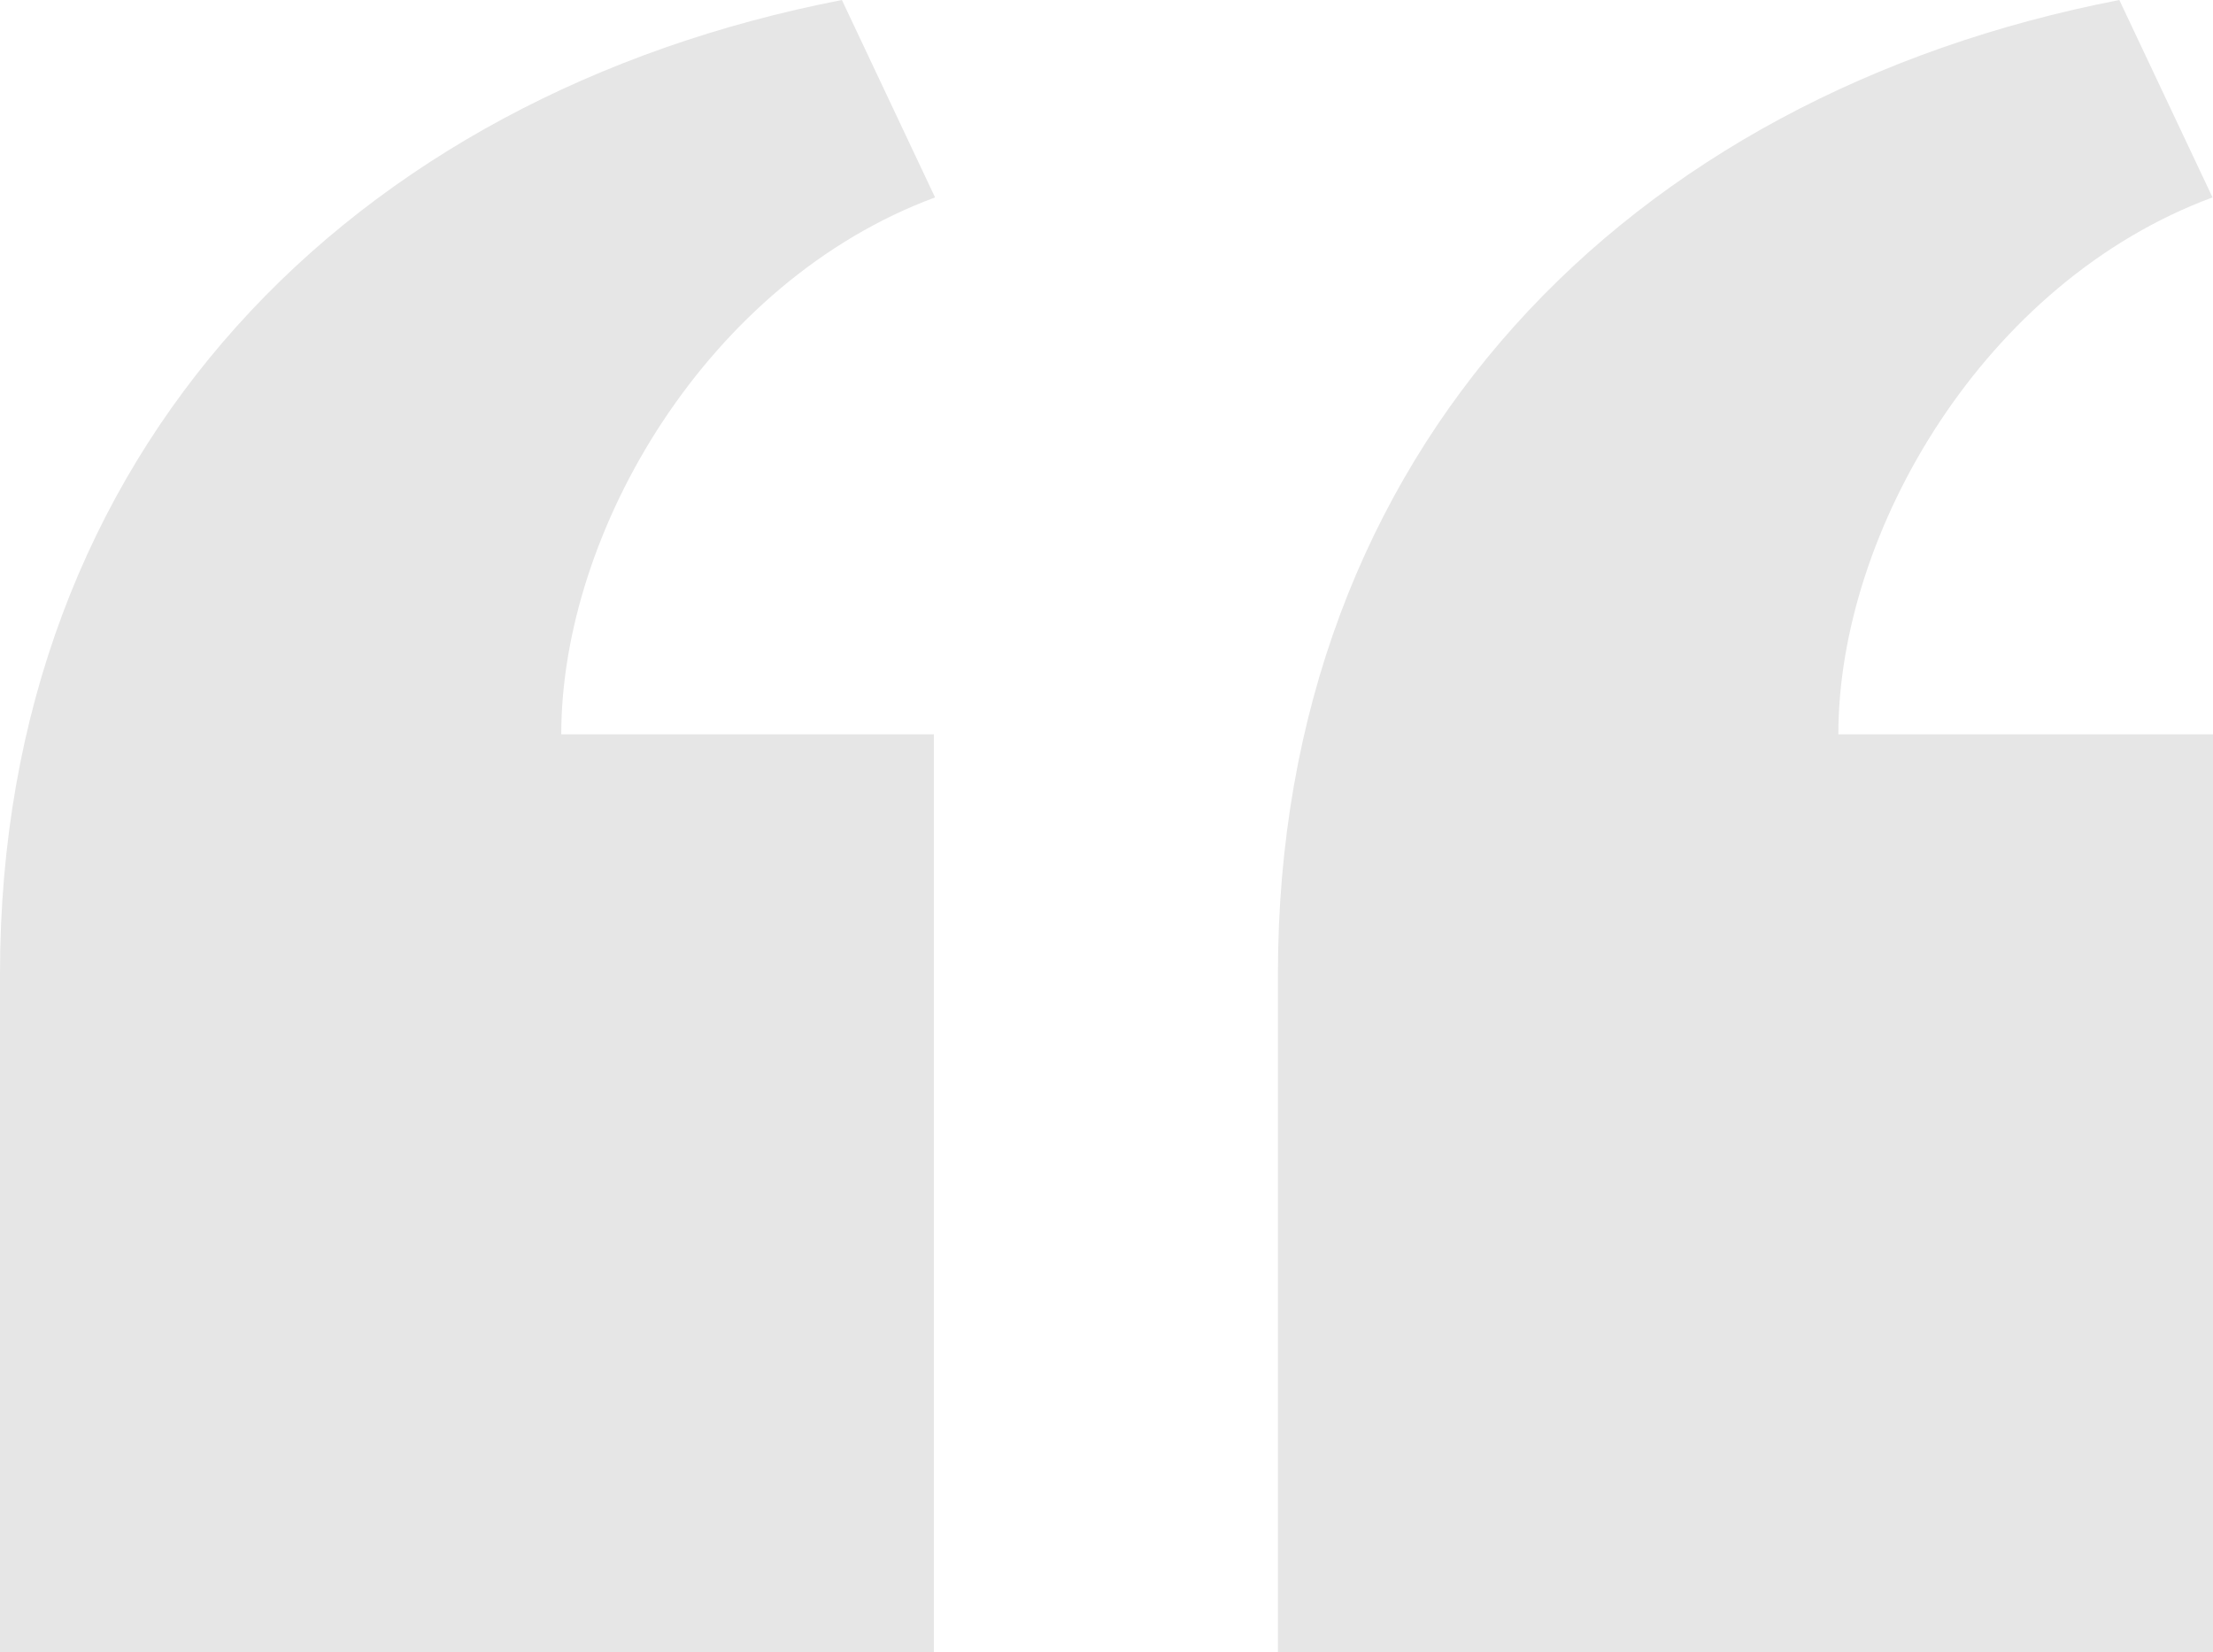 <svg viewBox="0 0 71 53" fill="none" xmlns="http://www.w3.org/2000/svg">
    <path opacity="0.1" fill-rule="evenodd" clip-rule="evenodd" d="M0 31.238V53H29.961V23.556H18.007C18.007 17.045 22.698 9.034 30 6.333L27.011 0C11.248 3.059 0 14.443 0 31.238ZM41 31.238V53H71V23.556H58.98C58.98 17.045 63.676 9.034 70.985 6.333L67.995 0C52.212 3.059 41 14.443 41 31.238Z" fill="black"/>
</svg>
